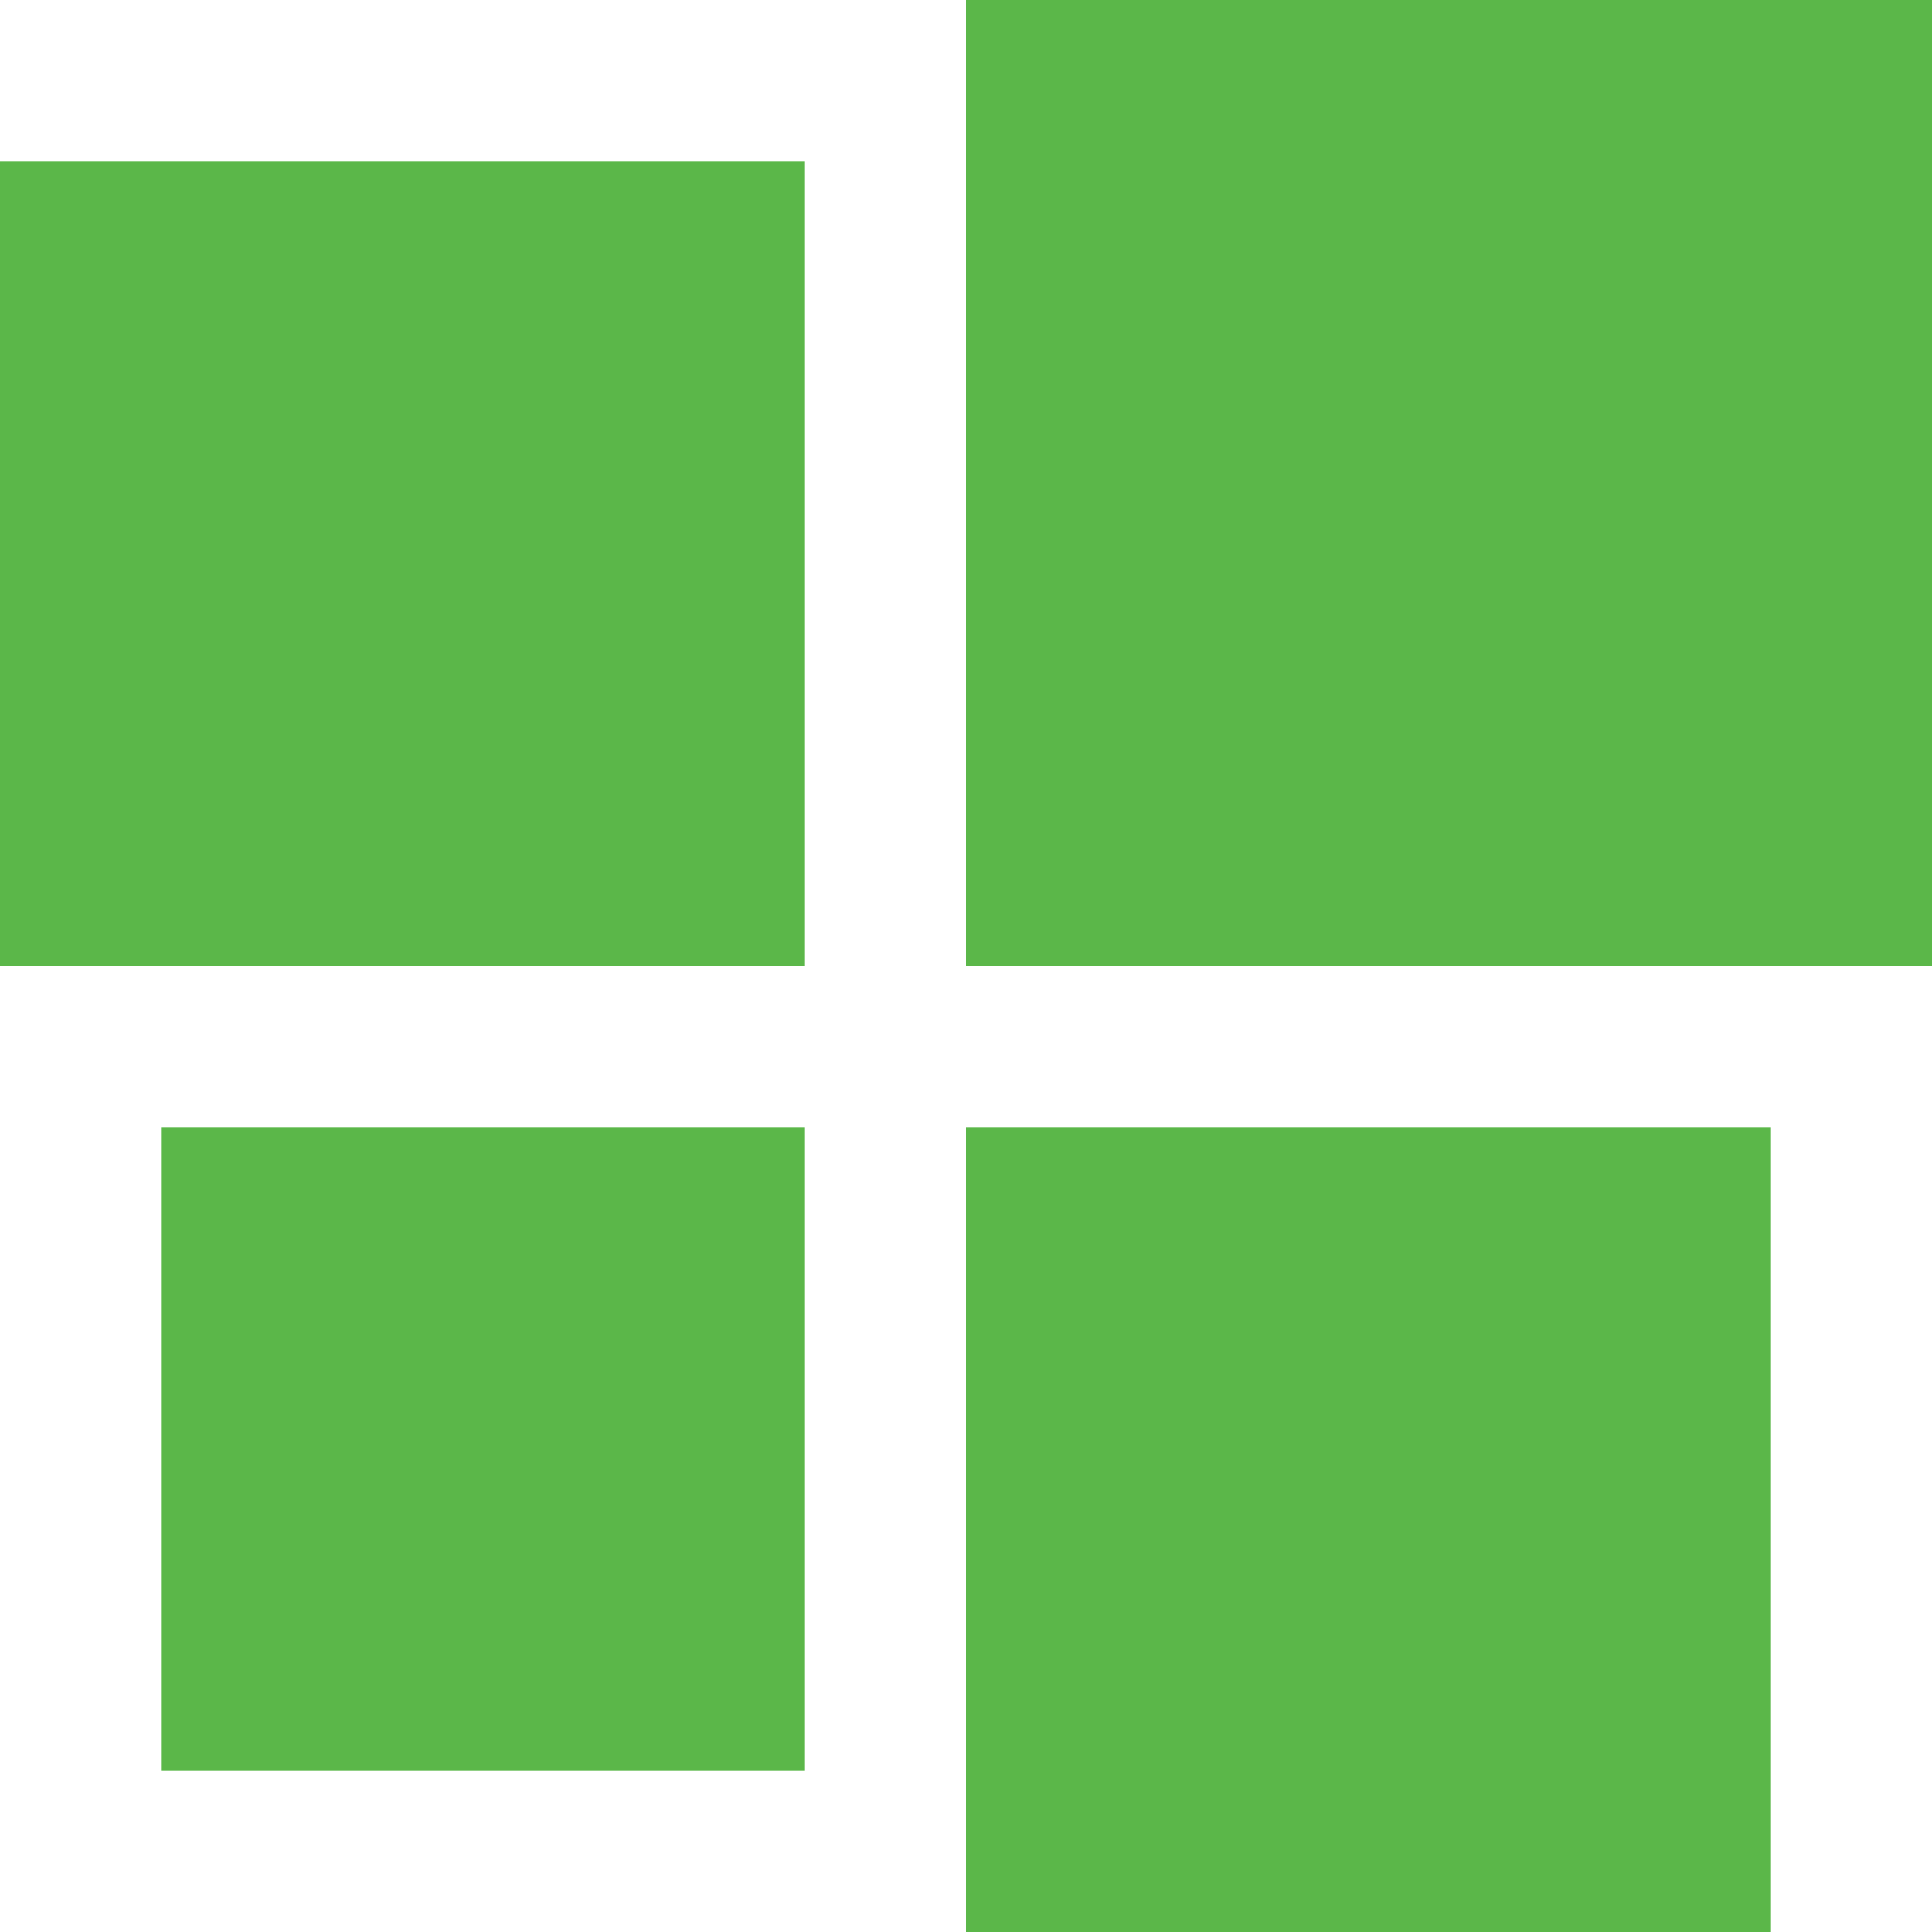 <svg width="12" height="12" viewBox="0 0 12 12" fill="none" xmlns="http://www.w3.org/2000/svg">
<path fill-rule="evenodd" clip-rule="evenodd" d="M6 6V0H12V6H6ZM0 6V1H5V6H0ZM1 11V7H5V11H1ZM6 7V12H11V7H6Z" fill="#5BB749"/>
</svg>
